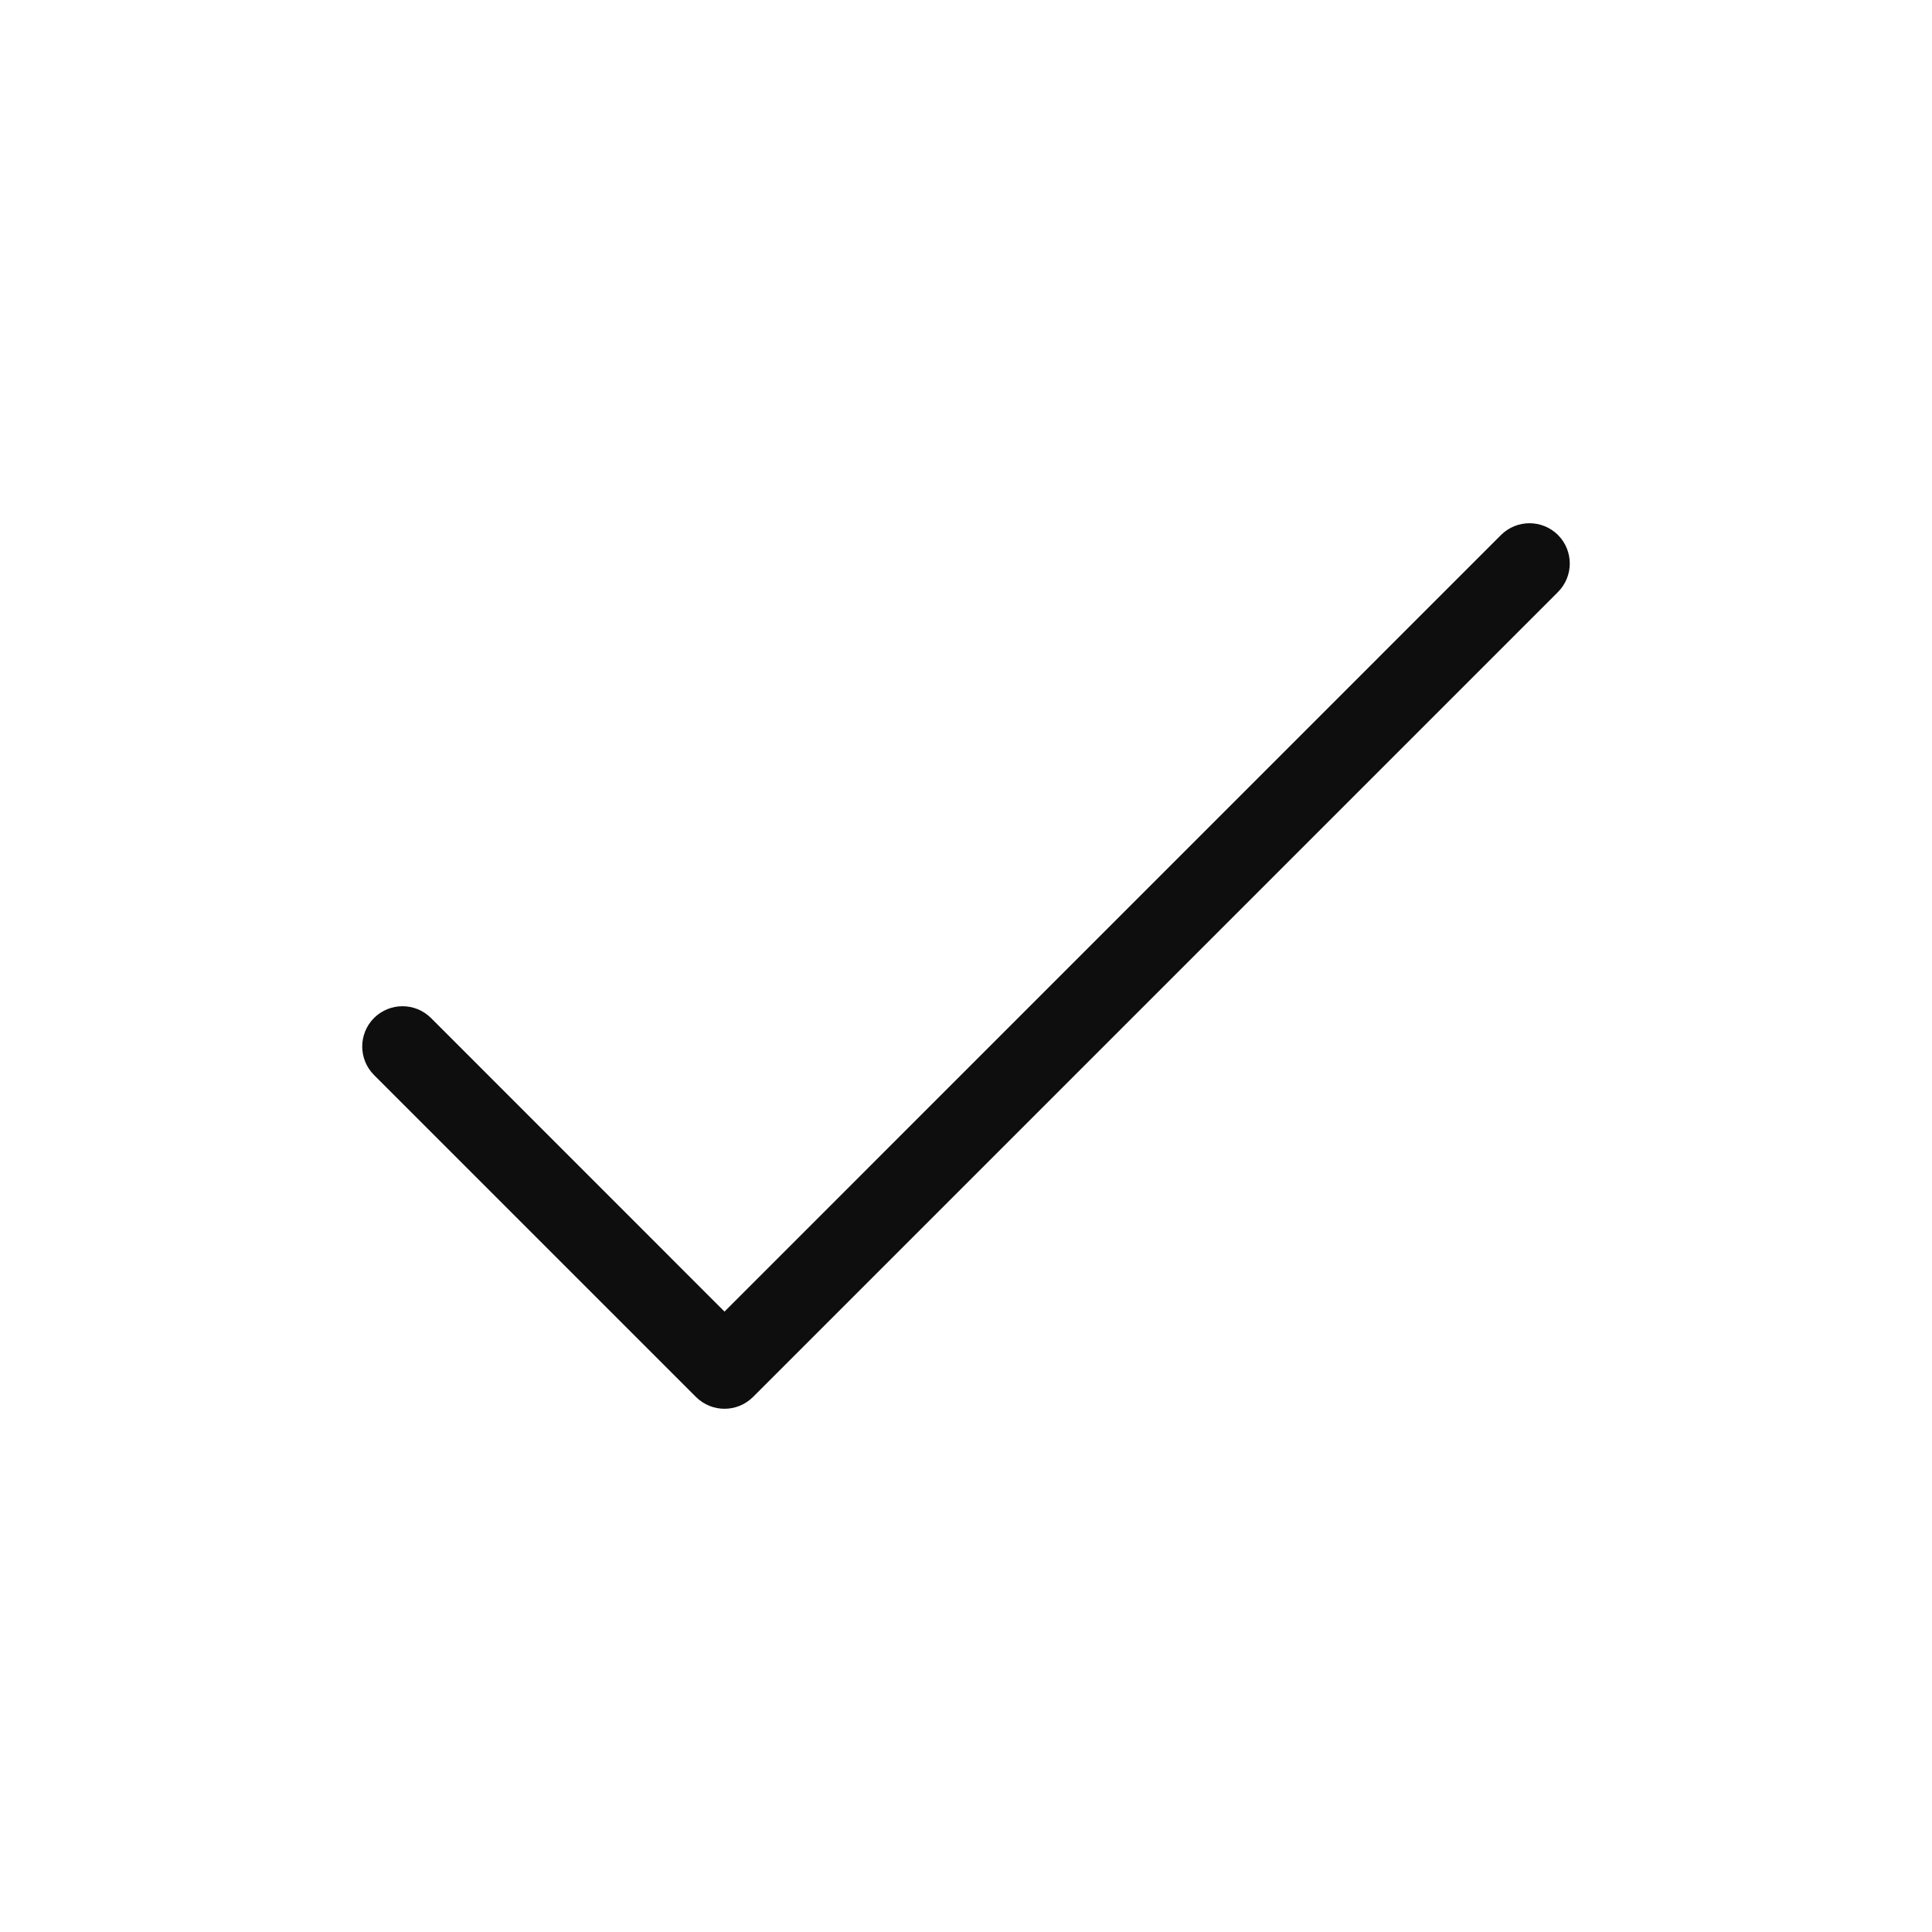 <svg width="24" height="24" viewBox="0 0 24 24" fill="none" xmlns="http://www.w3.org/2000/svg">
<path fill-rule="evenodd" clip-rule="evenodd" d="M19.354 6.646C19.549 6.842 19.549 7.158 19.354 7.354L9.354 17.354C9.158 17.549 8.842 17.549 8.646 17.354L4.646 13.354C4.451 13.158 4.451 12.842 4.646 12.646C4.842 12.451 5.158 12.451 5.354 12.646L9 16.293L18.646 6.646C18.842 6.451 19.158 6.451 19.354 6.646Z" fill="#0E0E0F"/>
</svg>

